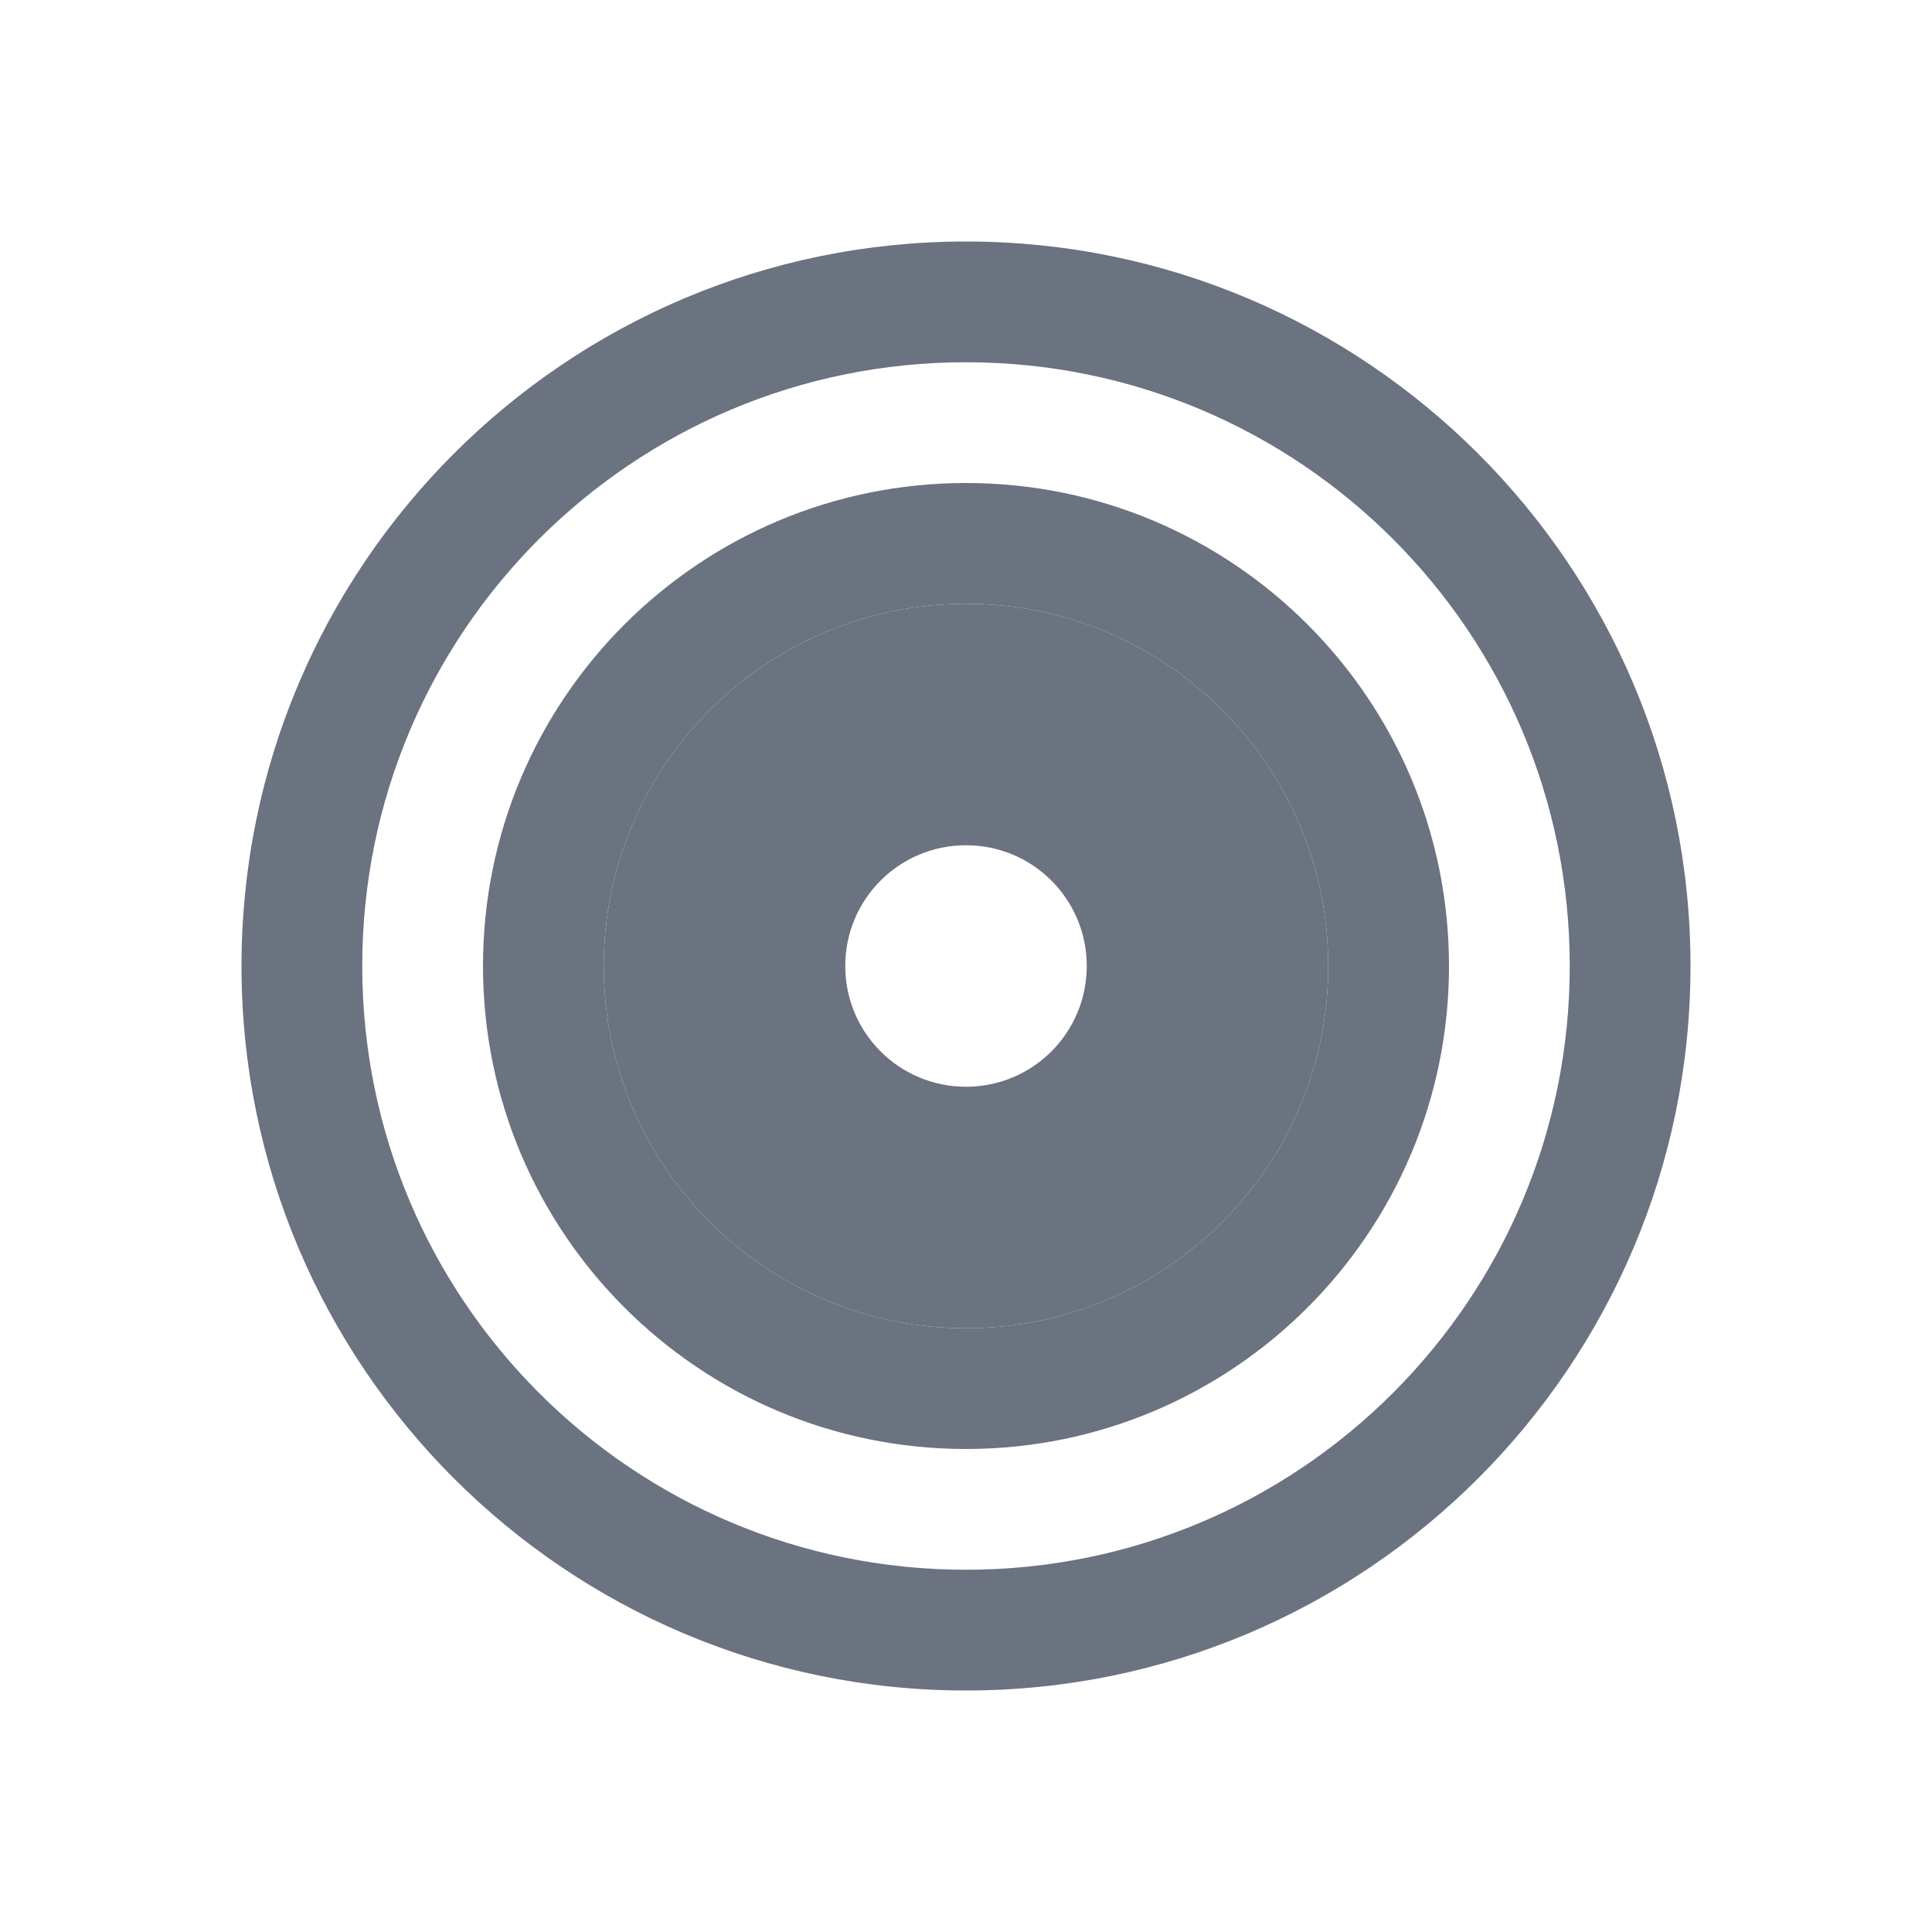 <svg xmlns="http://www.w3.org/2000/svg" viewBox="0 0 512 512" fill="#6b7280">
  <path d="M160 256c0-53 43-96 96-96s96 43 96 96-43 96-96 96-96-43-96-96zm64 0c0 17.7 14.3 32 32 32s32-14.3 32-32-14.3-32-32-32-32 14.3-32 32z"/>
  <path d="M256 128c-70.7 0-128 57.3-128 128s57.3 128 128 128 128-57.3 128-128S326.7 128 256 128zm0 224c-53 0-96-43-96-96s43-96 96-96 96 43 96 96-43 96-96 96z"/>
  <path d="M256 64c-106 0-192 86-192 192s86 192 192 192 192-86 192-192S362 64 256 64zm0 352c-88.4 0-160-71.6-160-160S167.6 96 256 96s160 71.6 160 160-71.6 160-160 160z"/>
</svg>